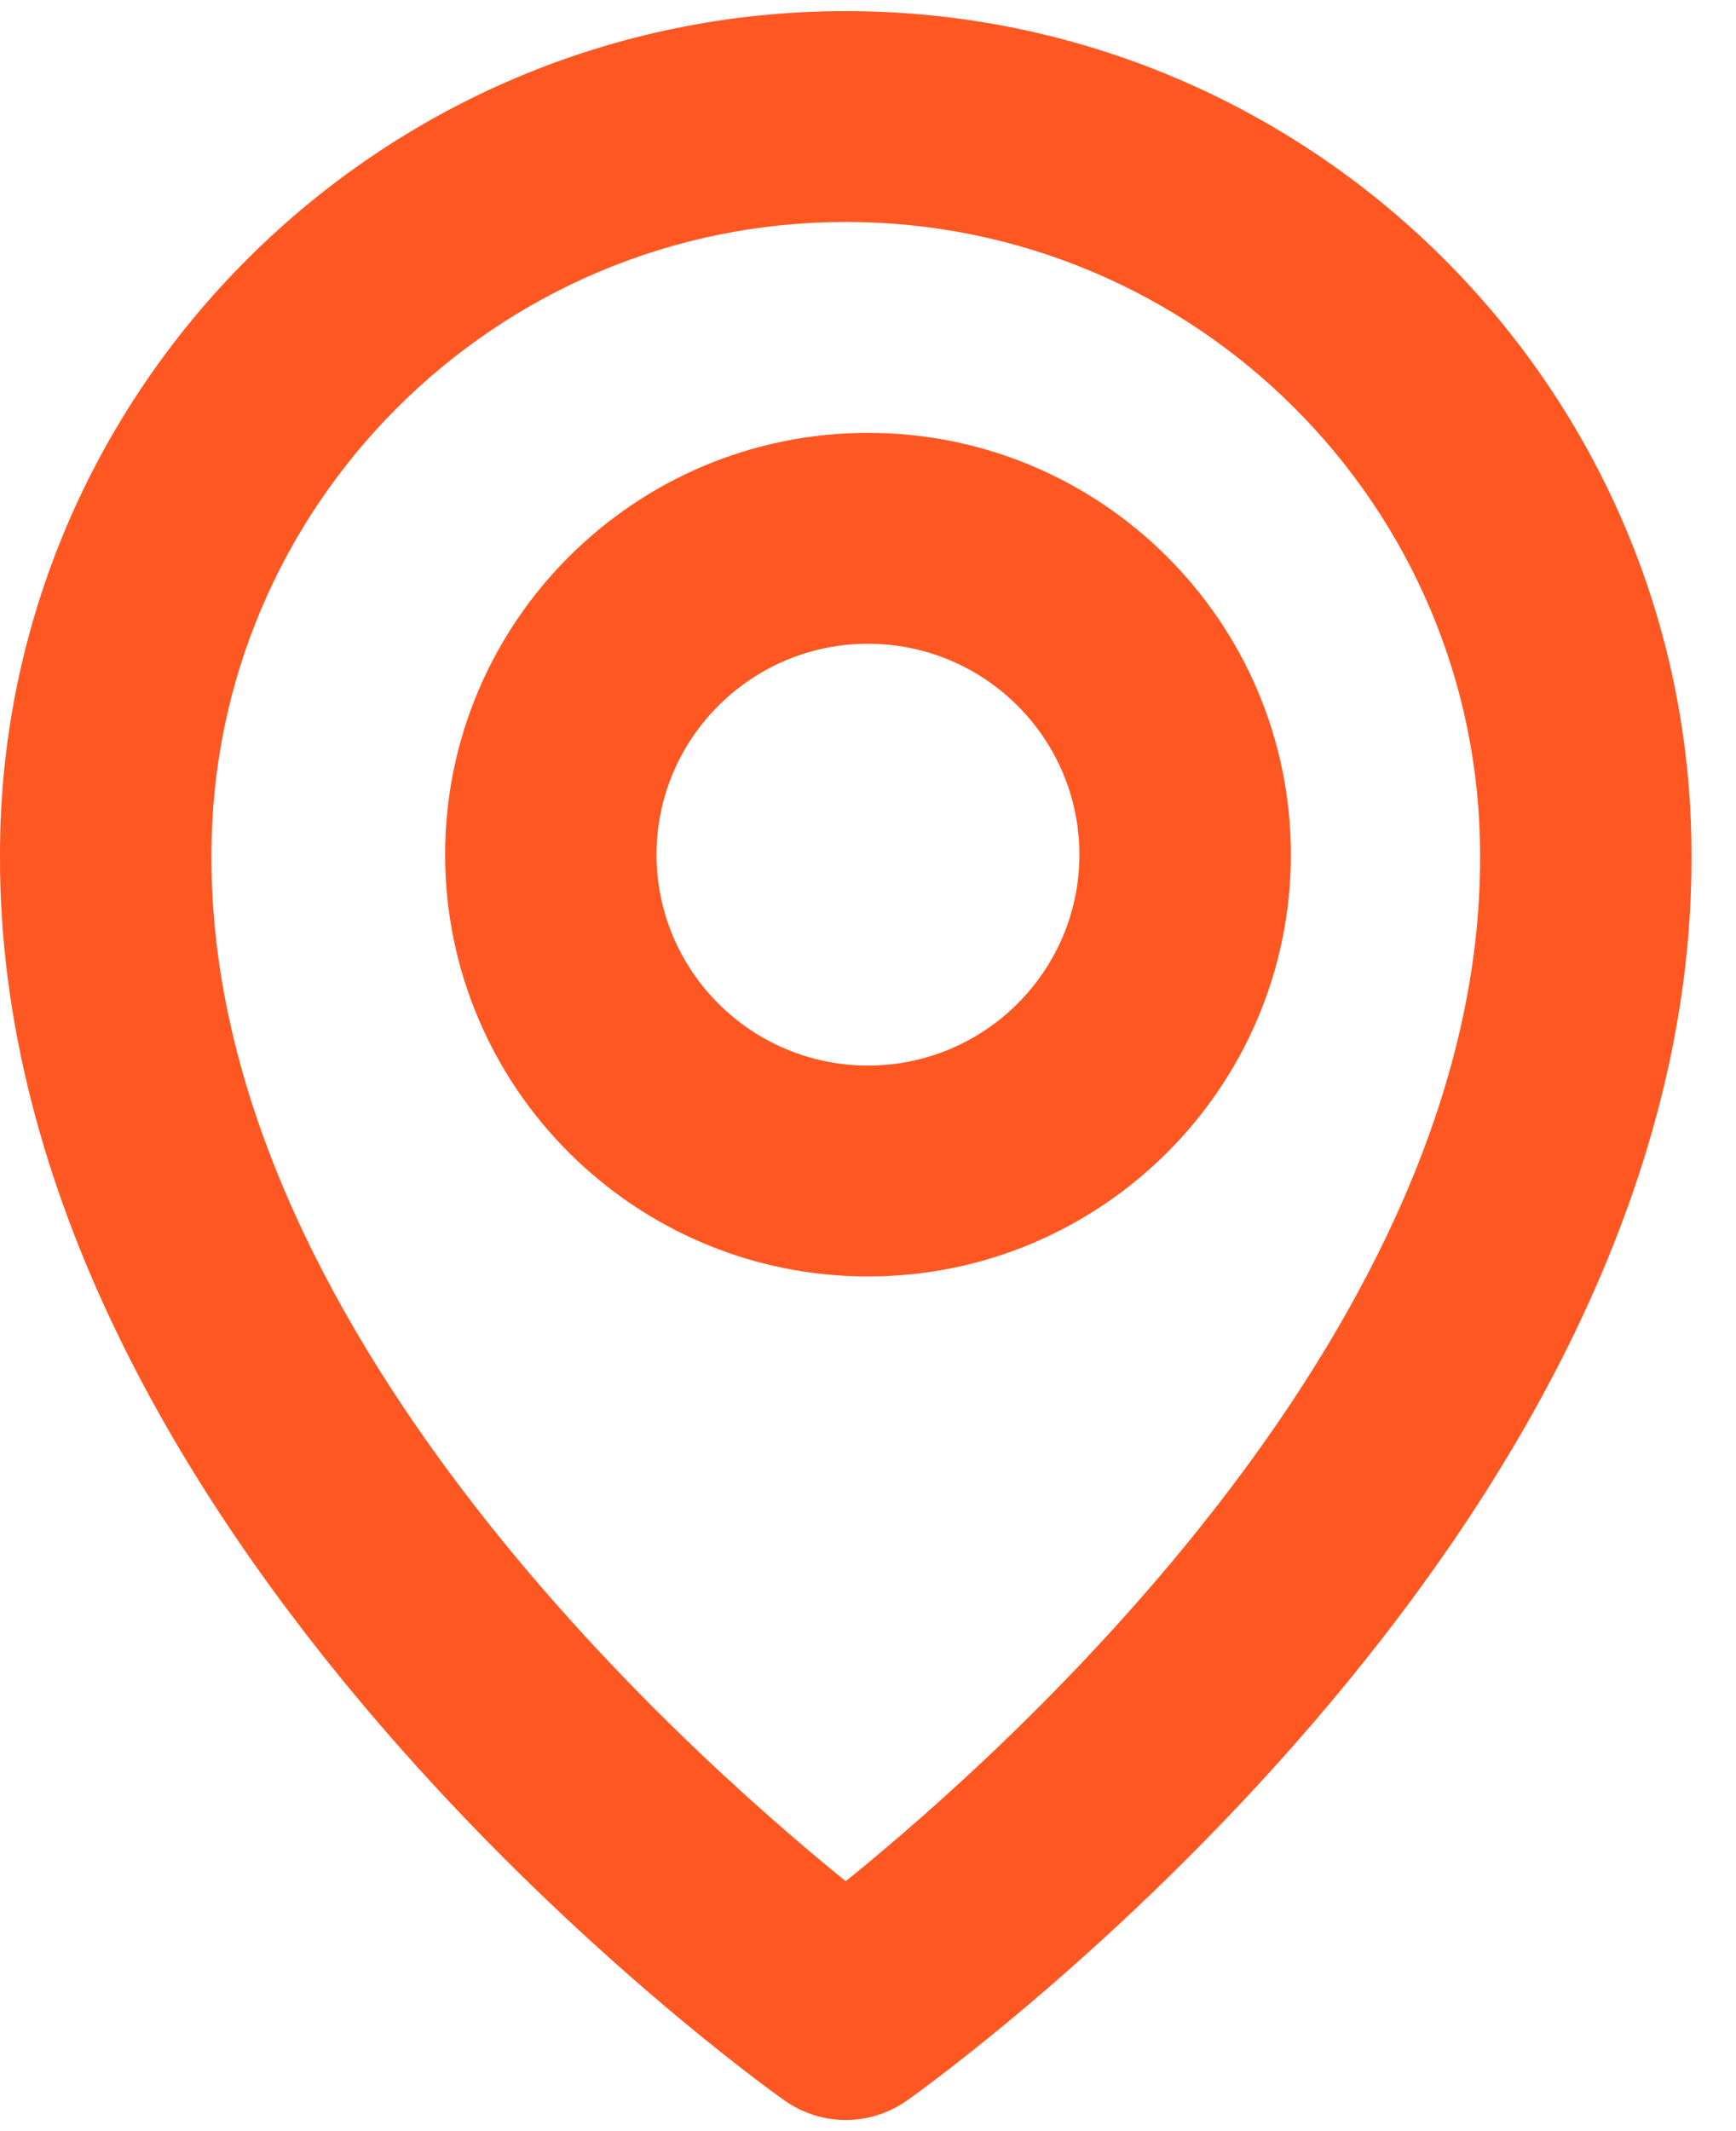 <svg width="22" height="27" viewBox="0 0 22 27" fill="none" xmlns="http://www.w3.org/2000/svg">
<g clip-path="url(#clip0_20_1810)">
<path d="M11 16.172C13.955 16.172 16.359 13.775 16.359 10.828C16.359 7.881 13.955 5.484 11 5.484C8.044 5.484 5.641 7.881 5.641 10.828C5.641 13.775 8.044 16.172 11 16.172ZM11 8.156C12.478 8.156 13.679 9.355 13.679 10.828C13.679 12.302 12.478 13.5 11 13.5C9.522 13.5 8.32 12.302 8.32 10.828C8.32 9.355 9.522 8.156 11 8.156Z" fill="#FF5722"/>
<path d="M9.941 26.611C10.168 26.772 10.44 26.859 10.718 26.859C10.997 26.859 11.268 26.772 11.495 26.611C11.903 26.324 21.475 19.432 21.436 10.828C21.436 4.935 16.628 0.141 10.718 0.141C4.809 0.141 0 4.935 0 10.821C-0.039 19.432 9.534 26.324 9.941 26.611ZM10.718 2.812C15.151 2.812 18.757 6.408 18.757 10.835C18.785 16.764 12.878 22.087 10.718 23.834C8.56 22.086 2.652 16.761 2.68 10.828C2.68 6.408 6.285 2.812 10.718 2.812Z" fill="#FF5722"/>
</g>
<defs>
<clipPath id="clip0_20_1810">
<rect width="22" height="27" fill="white"/>
</clipPath>
</defs>
</svg>
